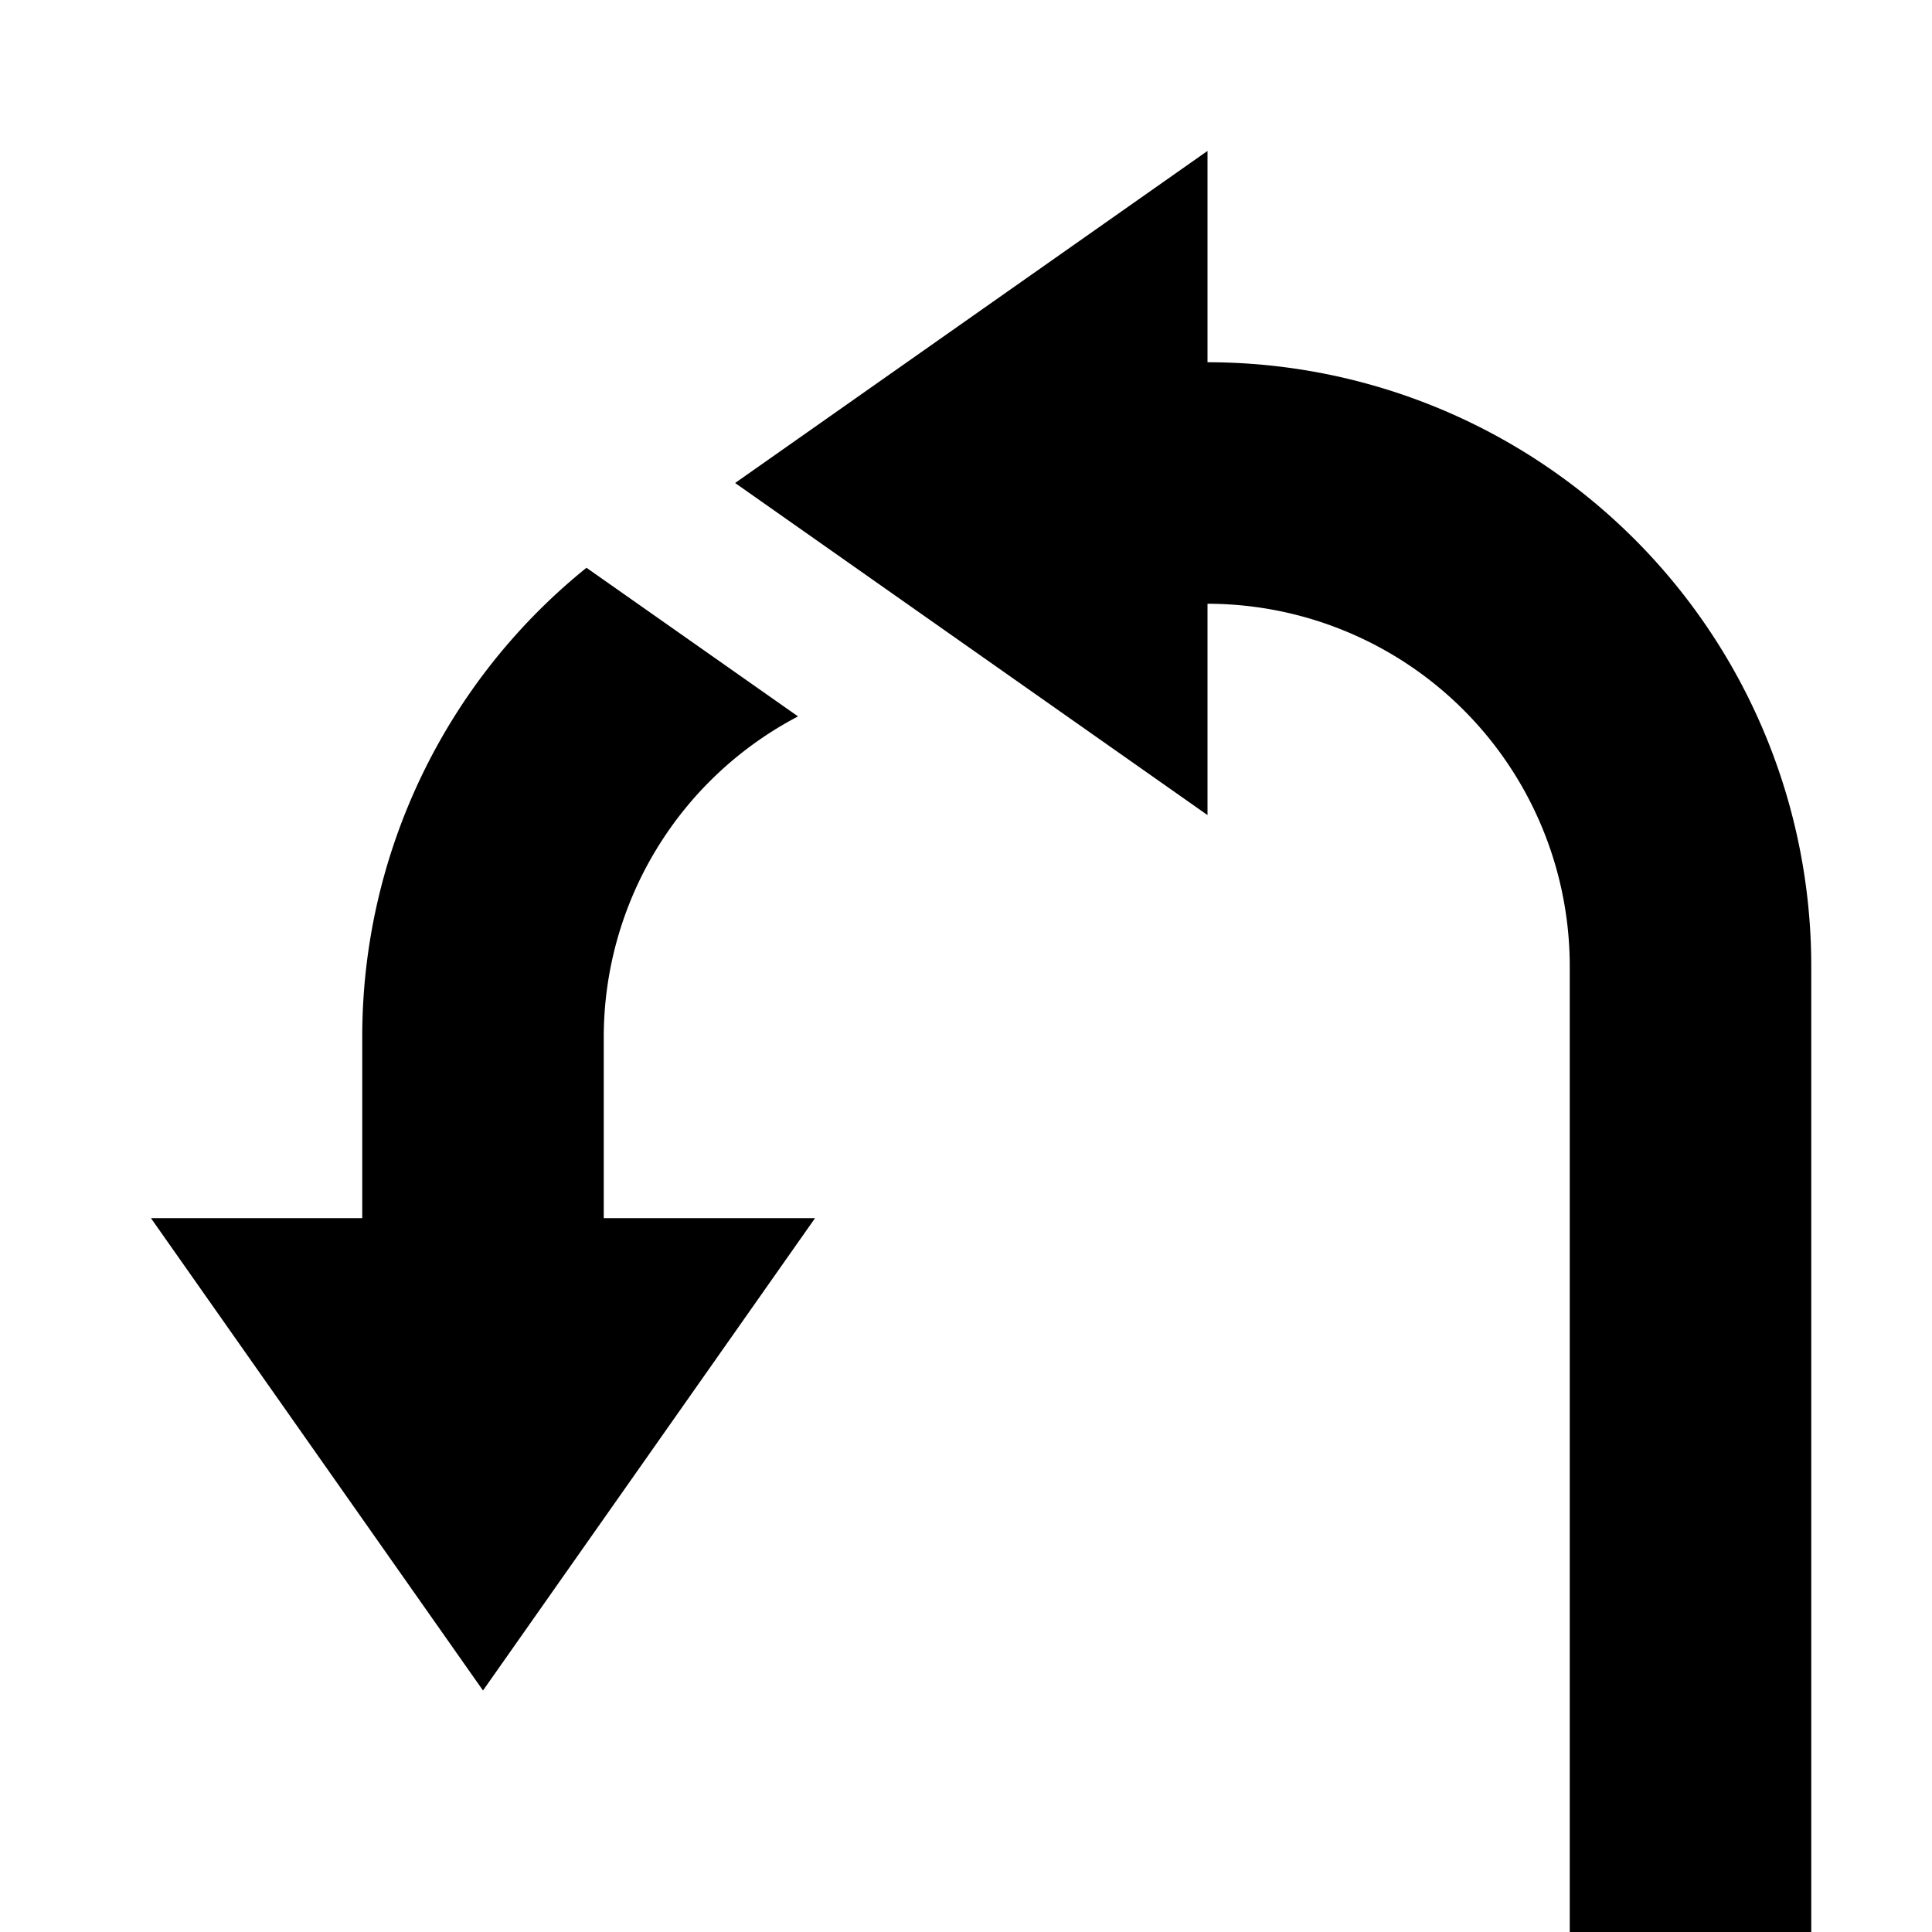 <svg id="icons" xmlns="http://www.w3.org/2000/svg" viewBox="0 0 16 16"><path d="M15 8v8h-2V8a3.003 3.003 0 0 0-3-3v1.75L6.088 4 10 1.25V3a5 5 0 0 1 5 5zM5 8.588a3 3 0 0 1 1.609-2.655L4.857 4.702A4.987 4.987 0 0 0 3 8.588v1.5H1.25L4 14l2.75-3.912H5z"/></svg>